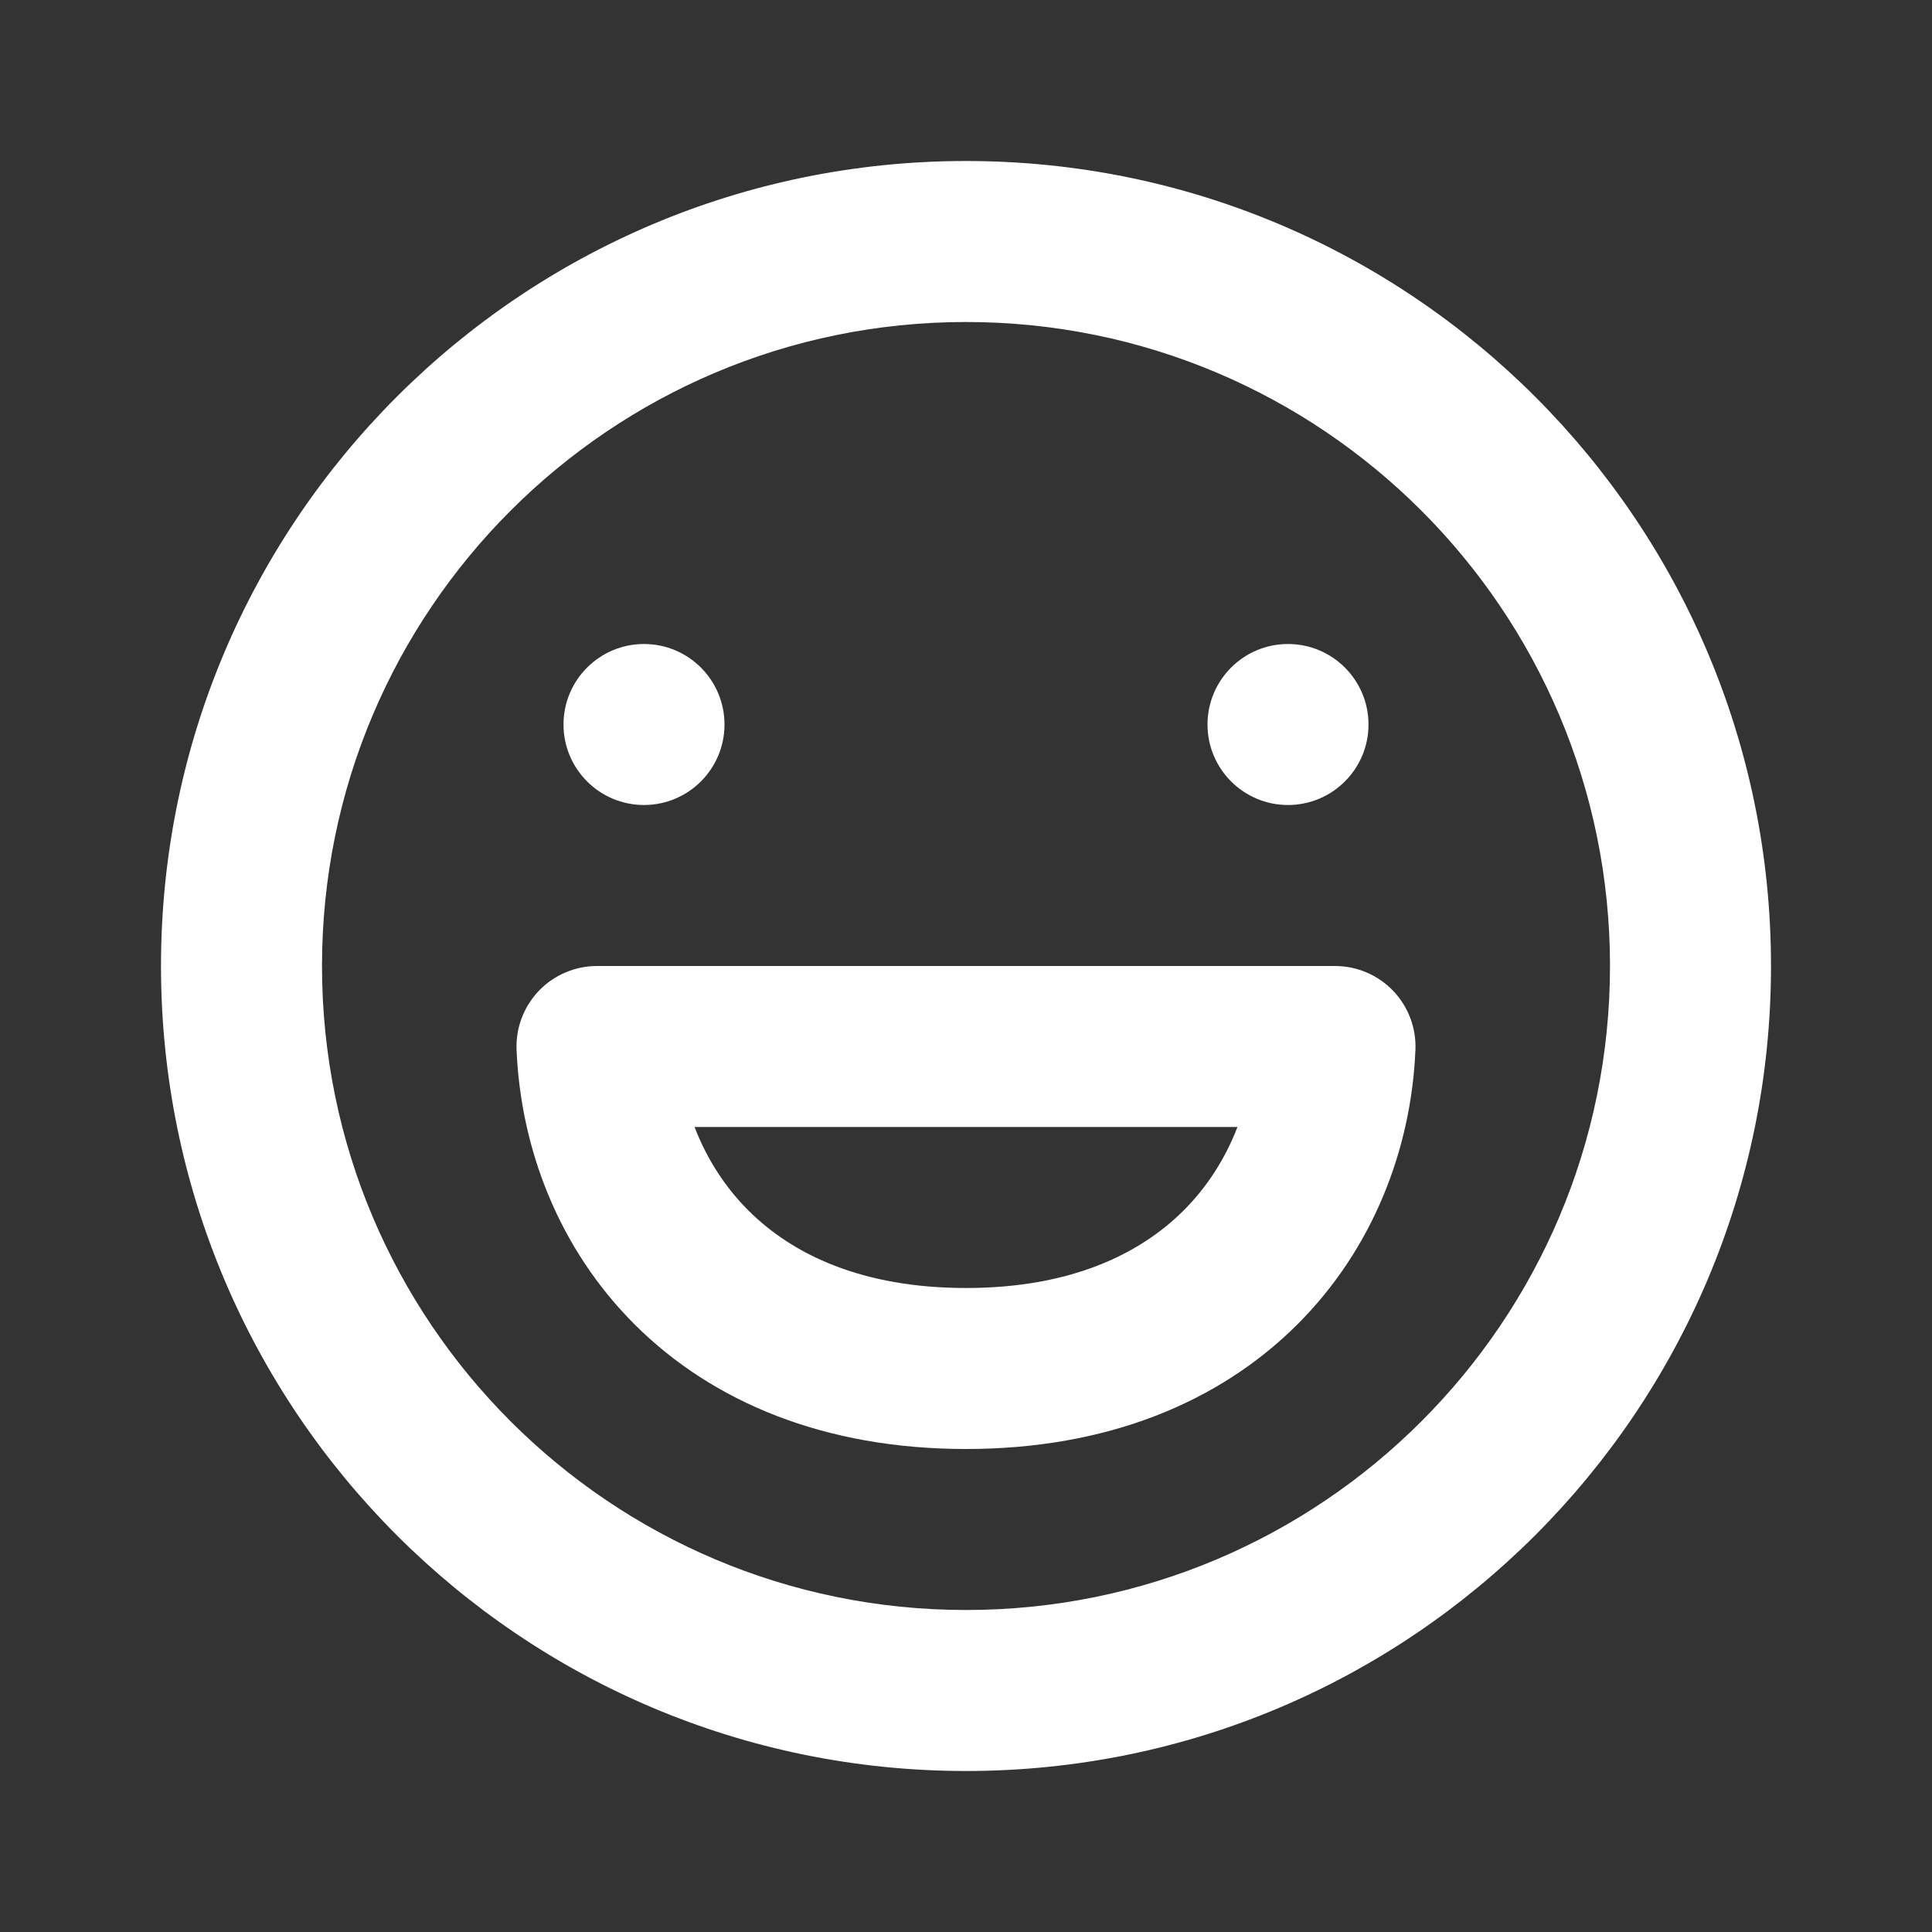 <svg width="24" height="24" viewBox="0 0 24 24" fill="none" xmlns="http://www.w3.org/2000/svg">
<rect x="0" y="0" width="24" height="24" fill="#333333" stroke="none"/>
<path fill-rule="evenodd" clip-rule="evenodd" d="M12 20C16.418 20 20 16.418 20 12C20 7.582 16.418 4 12 4C7.582 4 4 7.582 4 12C4 16.418 7.582 20 12 20ZM12 22C17.523 22 22 17.523 22 12C22 6.477 17.523 2 12 2C6.477 2 2 6.477 2 12C2 17.523 6.477 22 12 22Z" fill="white"/>
<path fill-rule="evenodd" clip-rule="evenodd" d="M6.694 12.308C6.883 12.111 7.144 12 7.416 12H16.584C16.856 12 17.117 12.111 17.306 12.308C17.494 12.505 17.595 12.77 17.583 13.042C17.532 14.264 17.062 15.512 16.11 16.459C15.145 17.418 13.756 18 12 18C10.244 18 8.855 17.418 7.89 16.459C6.938 15.512 6.468 14.264 6.417 13.042C6.405 12.77 6.506 12.505 6.694 12.308ZM8.628 14C8.777 14.387 9.001 14.743 9.301 15.041C9.845 15.582 10.706 16 12 16C13.294 16 14.155 15.582 14.699 15.041C14.999 14.743 15.223 14.387 15.372 14H8.628Z" fill="white"/>
<path d="M9 9C9 9.552 8.552 10 8 10C7.448 10 7 9.552 7 9C7 8.448 7.448 8 8 8C8.552 8 9 8.448 9 9Z" fill="white"/>
<path d="M17 9C17 9.552 16.552 10 16 10C15.448 10 15 9.552 15 9C15 8.448 15.448 8 16 8C16.552 8 17 8.448 17 9Z" fill="white"/>
</svg>
